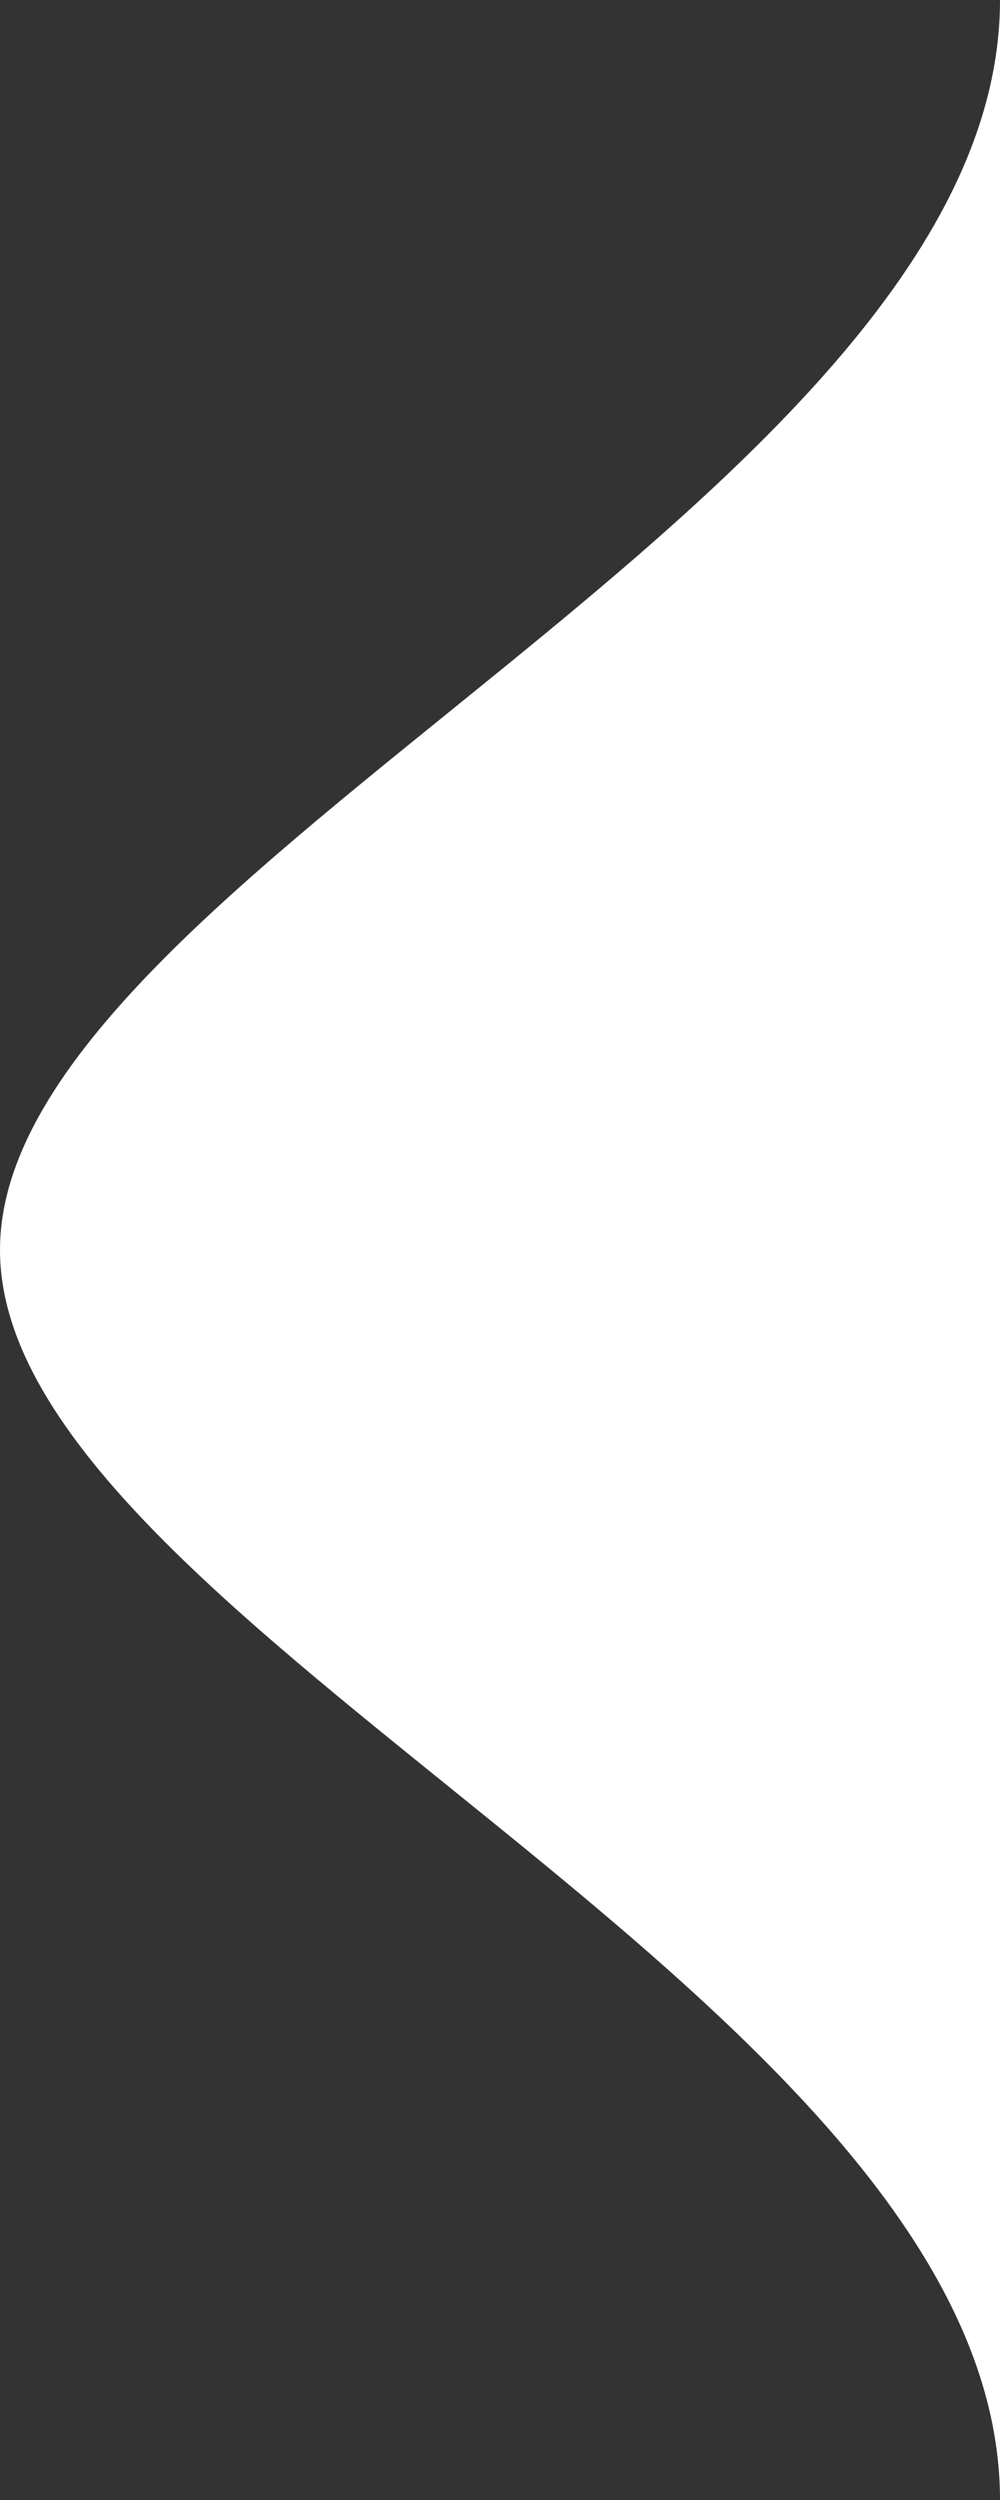 <svg width="8" height="20" viewBox="0 0 8 20" fill="none" xmlns="http://www.w3.org/2000/svg">
<rect x="0" y="0" width="8" height="20" fill="#333333" stroke="none"/>
<path fill-rule="evenodd" clip-rule="evenodd" d="M0 10C0 13 8 16 8 20V0C8 3.975 0 7 0 10Z" fill="white"/>
</svg>
